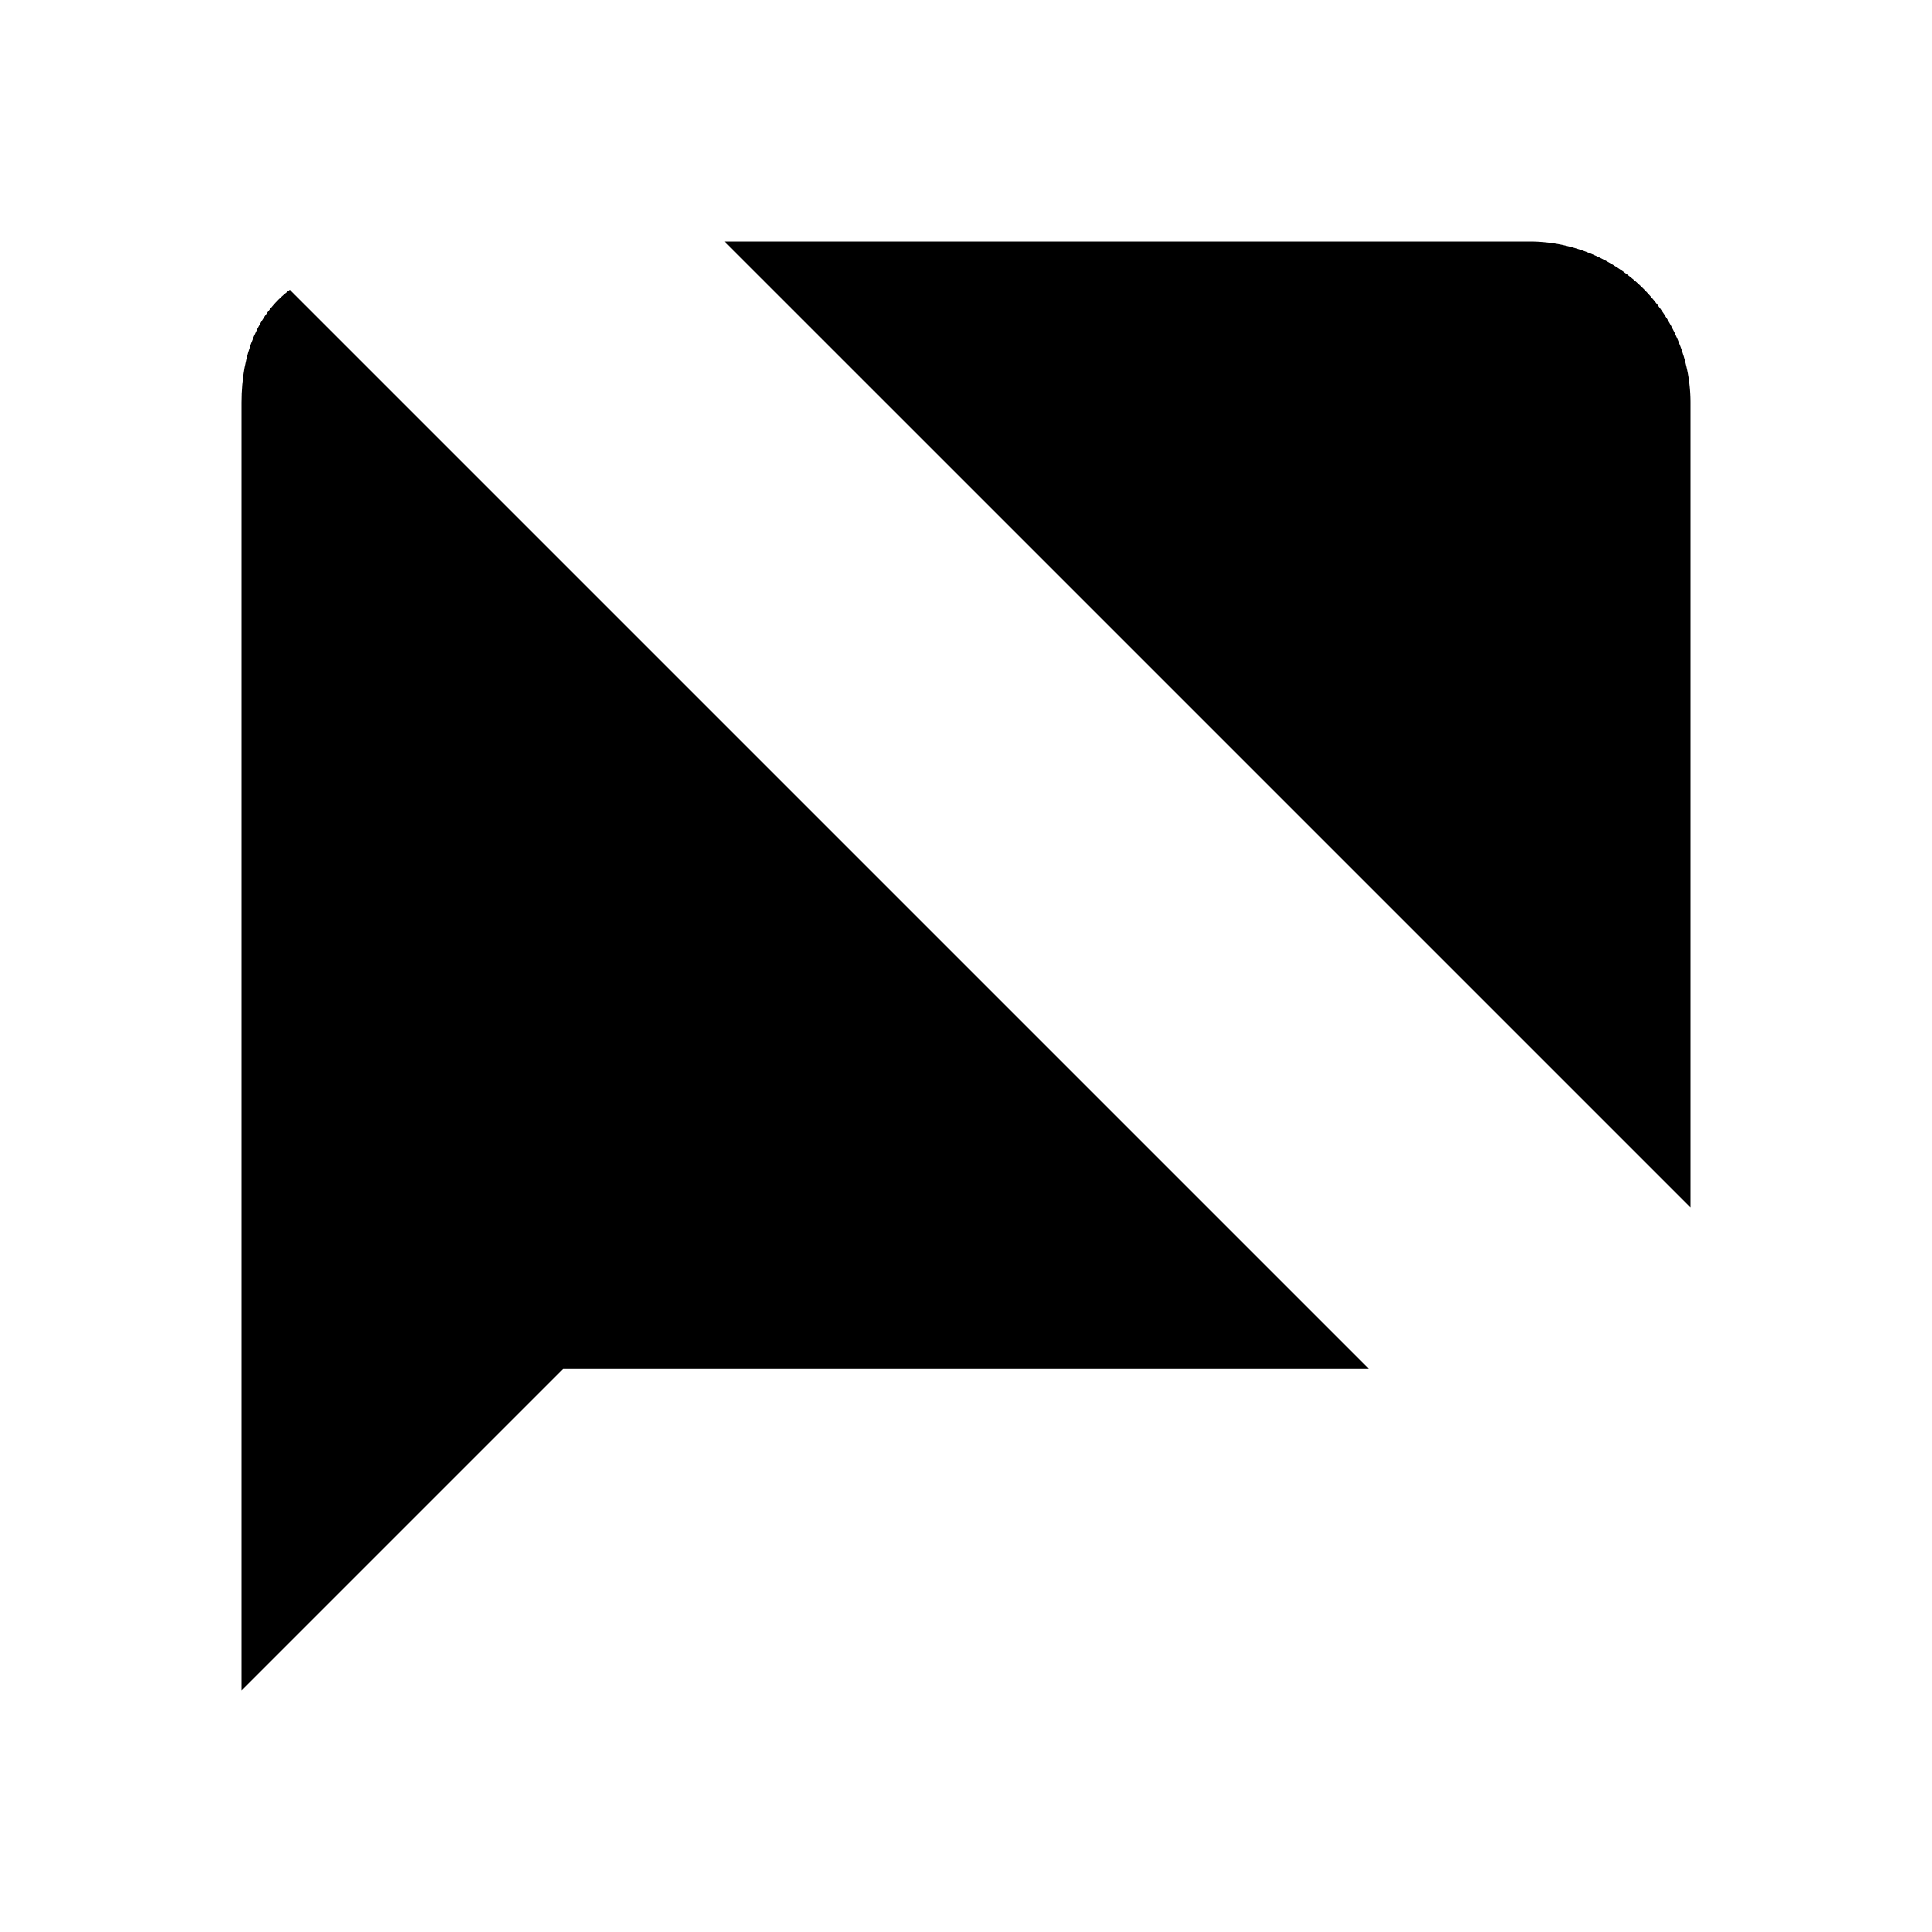 <svg class="pr-icon-lucide" xmlns="http://www.w3.org/2000/svg" width="24" height="24" viewBox="0 0 24 24">
    <path d="M21 15V5a2 2 0 0 0-2-2H9"/>
    <path d="m2 2 20 20"/>
    <path d="M3.6 3.6c-.4.3-.6.8-.6 1.4v16l4-4h10"/>
</svg>